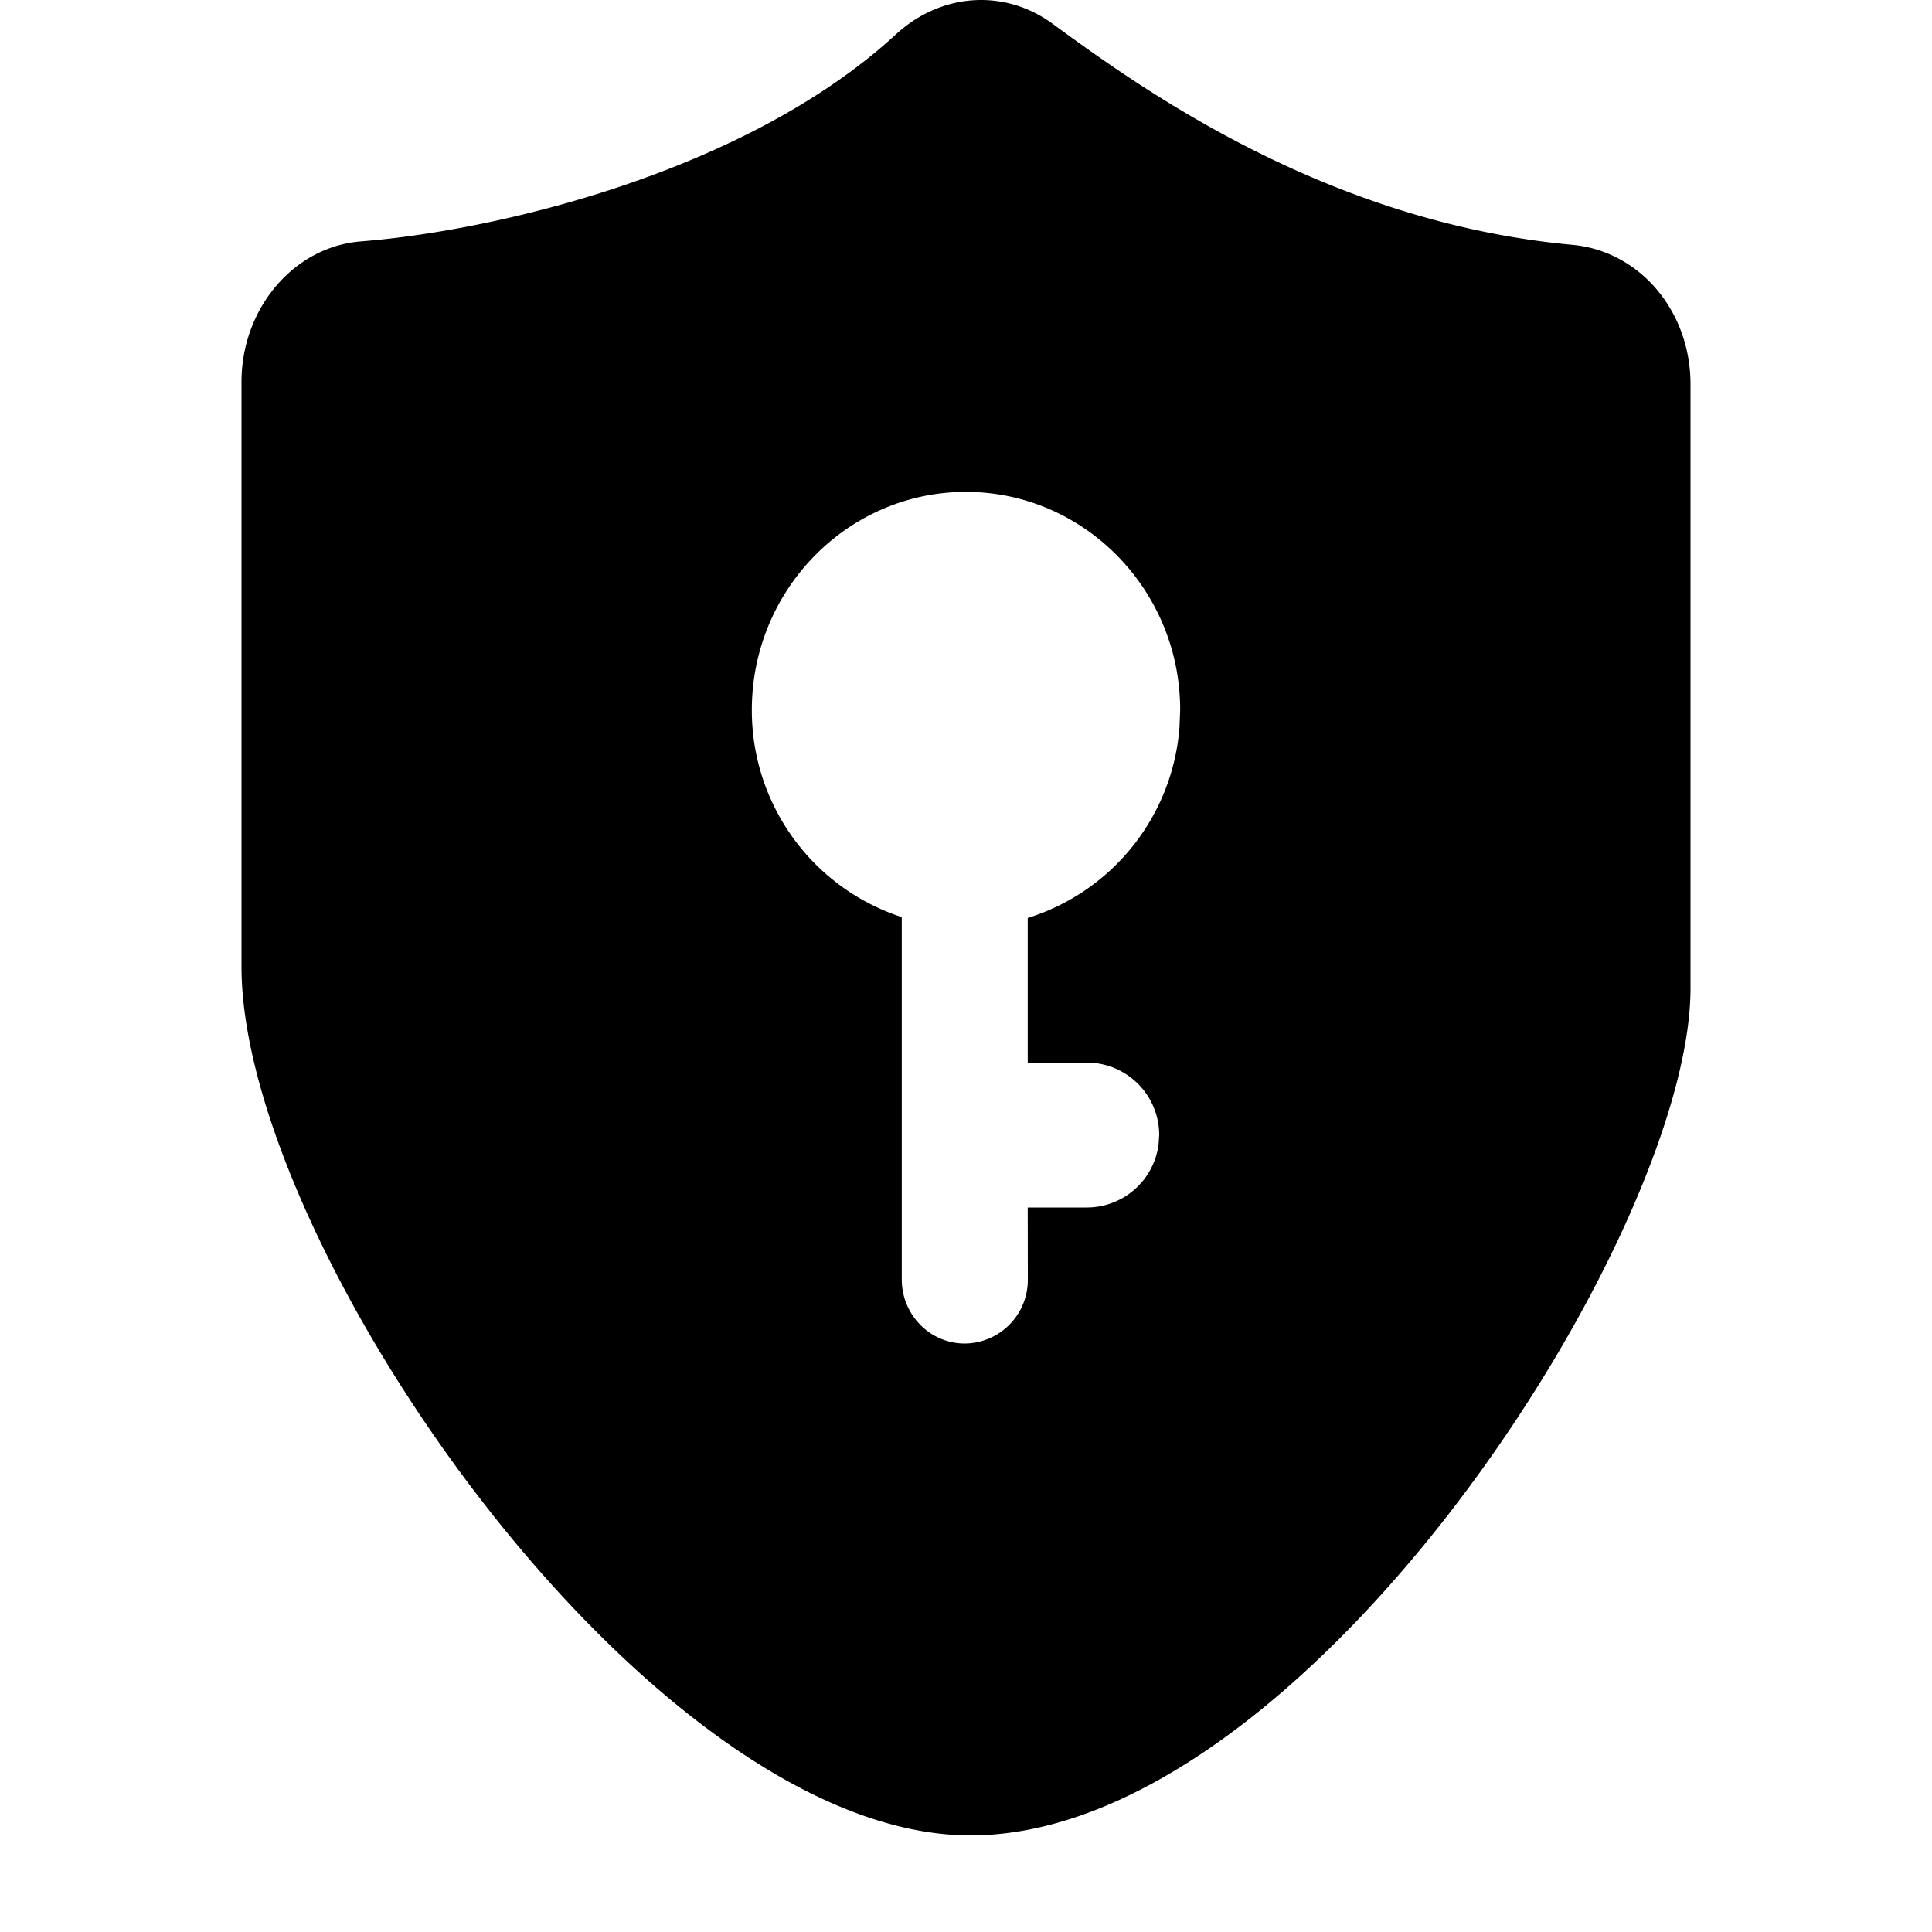 <svg width="20" height="20" xmlns="http://www.w3.org/2000/svg"><path d="M10.157 0c.265 0 .522.086.741.247.92.674 2.839 2.054 5.375 2.287.7.063 1.23.686 1.227 1.45v6.247c0 2.546-3.98 8.769-7.453 8.769-3.32 0-7.547-6.097-7.547-8.993V3.954c0-.762.542-1.4 1.236-1.455 1.406-.11 3.992-.72 5.537-2.142.25-.231.563-.357.884-.357Zm-.158 5.092c-1.222 0-2.216 1.012-2.216 2.257a2.25 2.25 0 0 0 1.552 2.145v3.75c0 .368.293.664.652.664a.658.658 0 0 0 .653-.665l-.001-.743h.611a.75.75 0 0 0 .743-.648L12 11.75a.75.75 0 0 0-.75-.75h-.611V9.503a2.246 2.246 0 0 0 1.571-1.976l.007-.178c0-1.245-.996-2.257-2.218-2.257Z" fill-rule="nonzero"/></svg>